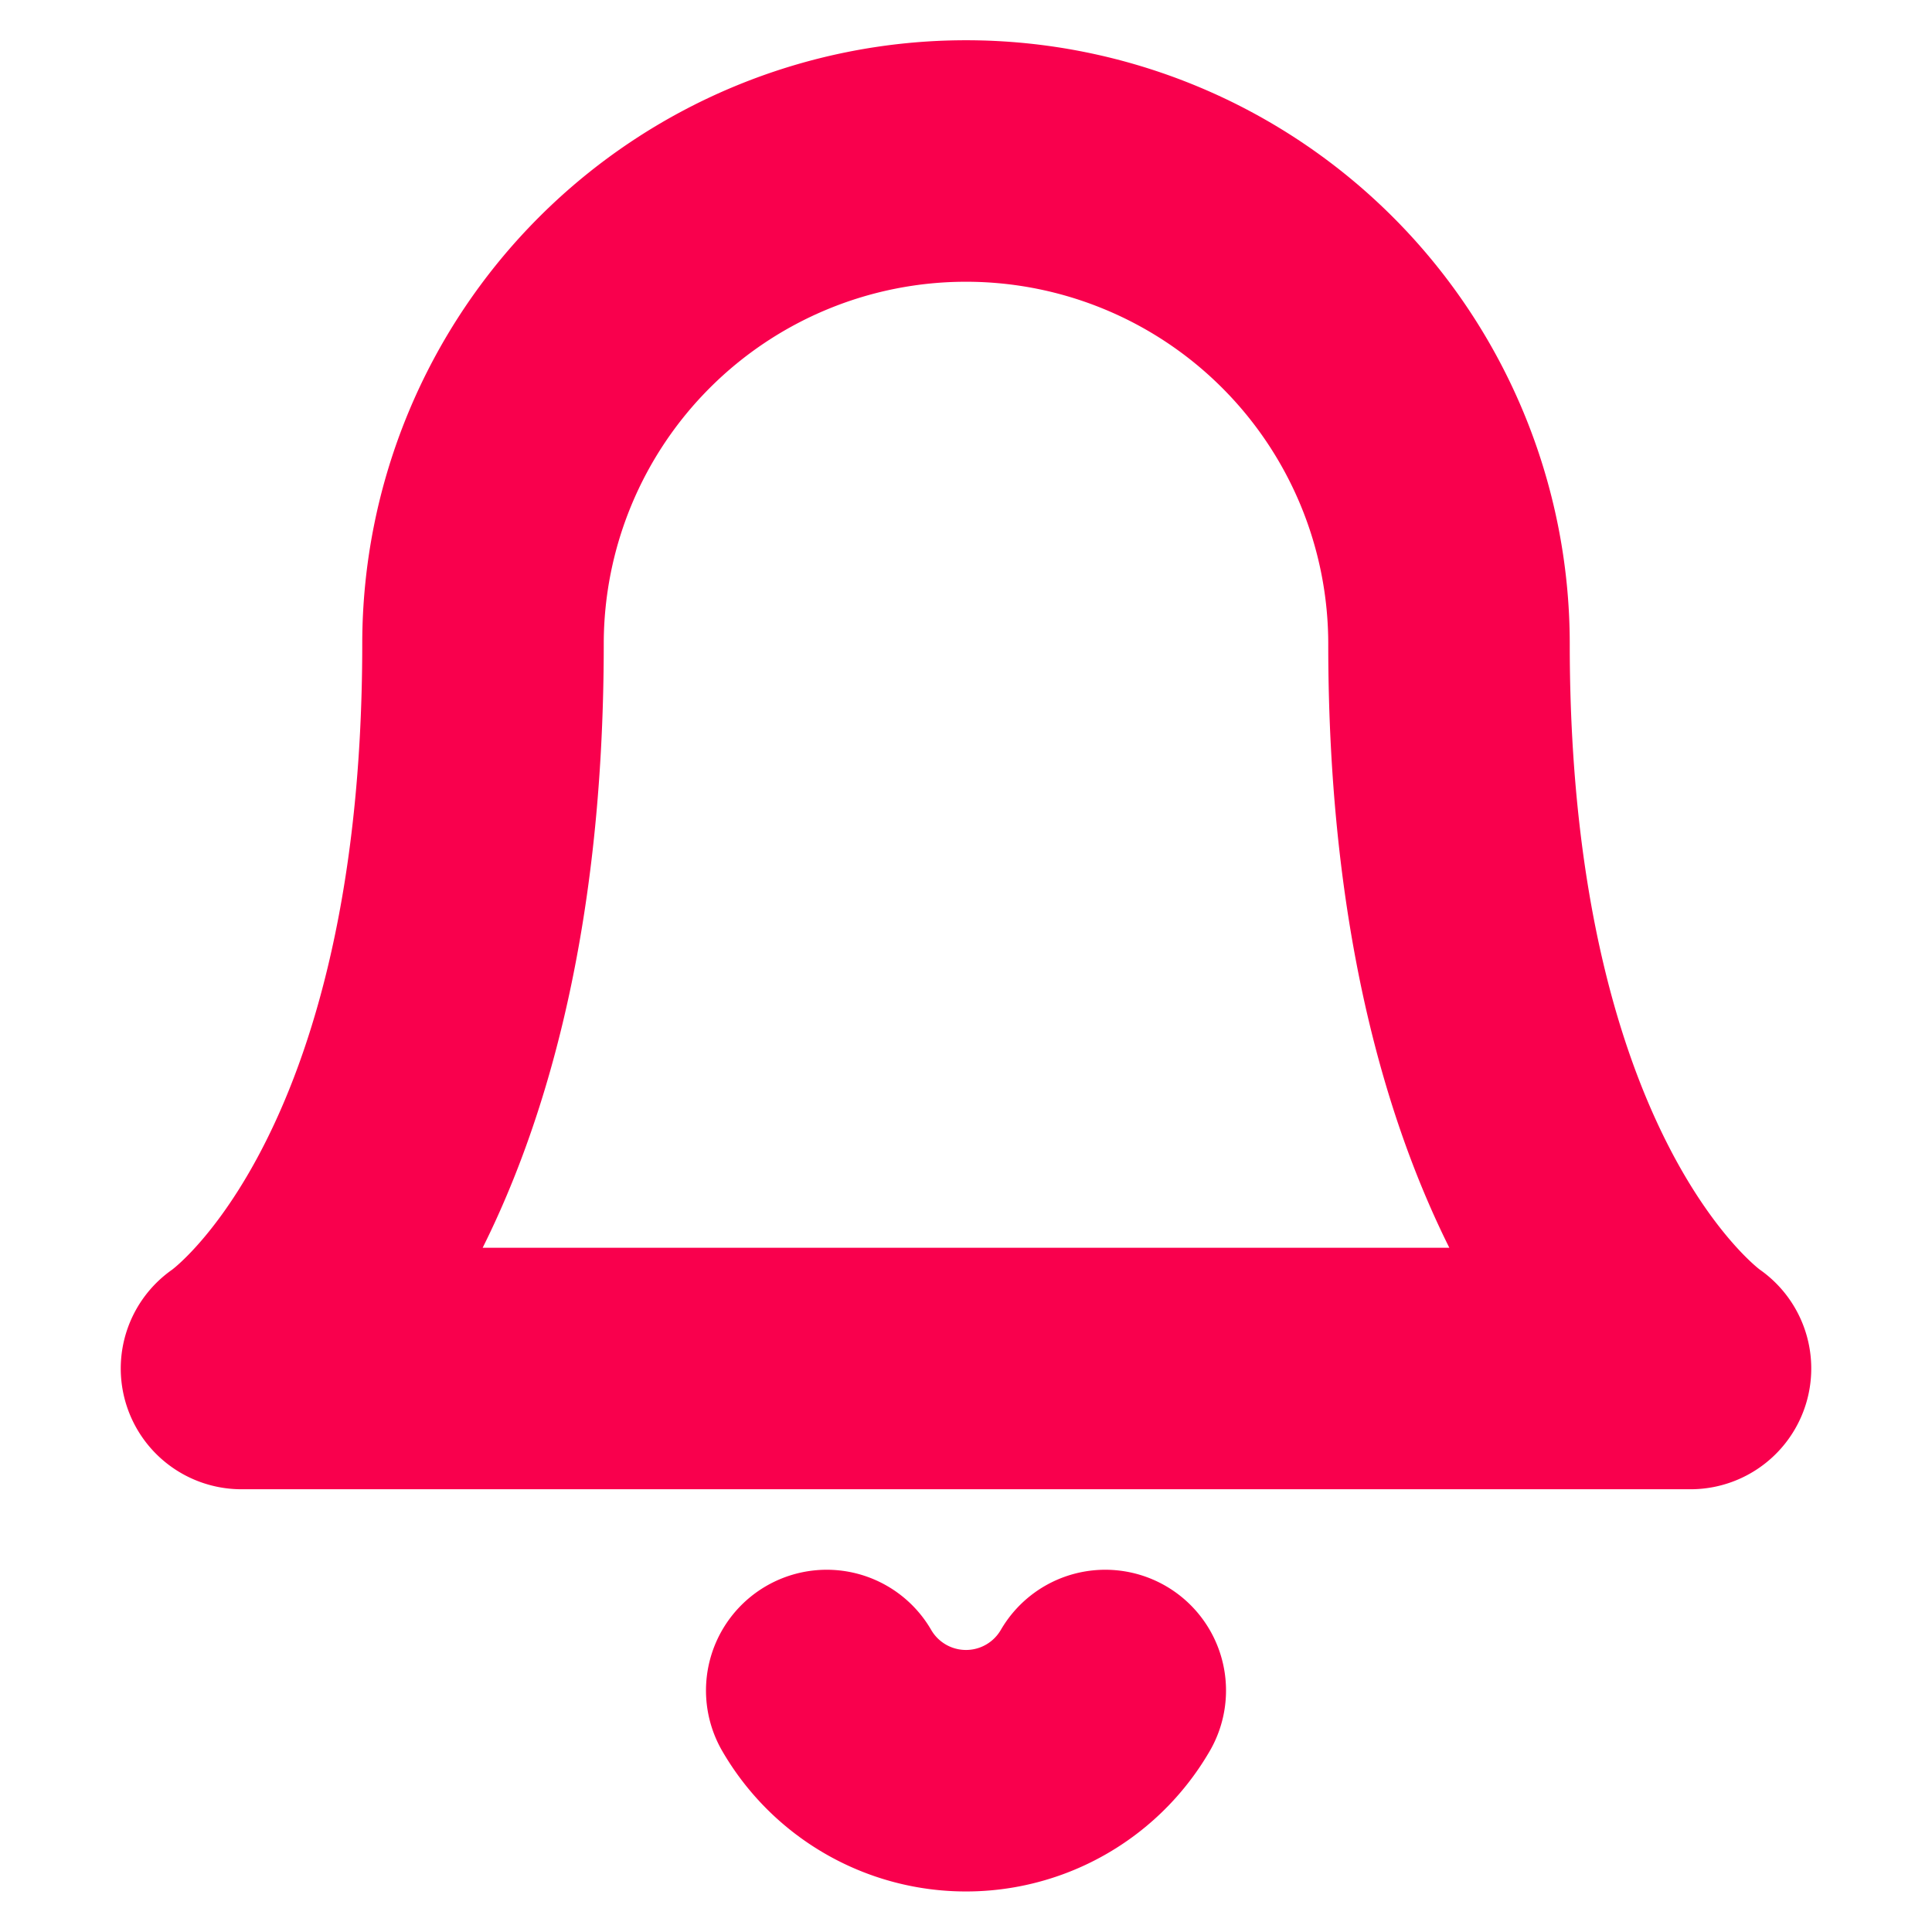 <svg xmlns="http://www.w3.org/2000/svg" width="28" height="28" viewBox="0 0 24 24" fill="none" stroke="#f9004d" stroke-width="3" stroke-linecap="round" stroke-linejoin="round" class="feather feather-bell"><path d="M18 8A6 6 0 0 0 6 8c0 7-3 9-3 9h18s-3-2-3-9"></path><path d="M13.73 21a2 2 0 0 1-3.46 0"></path></svg>